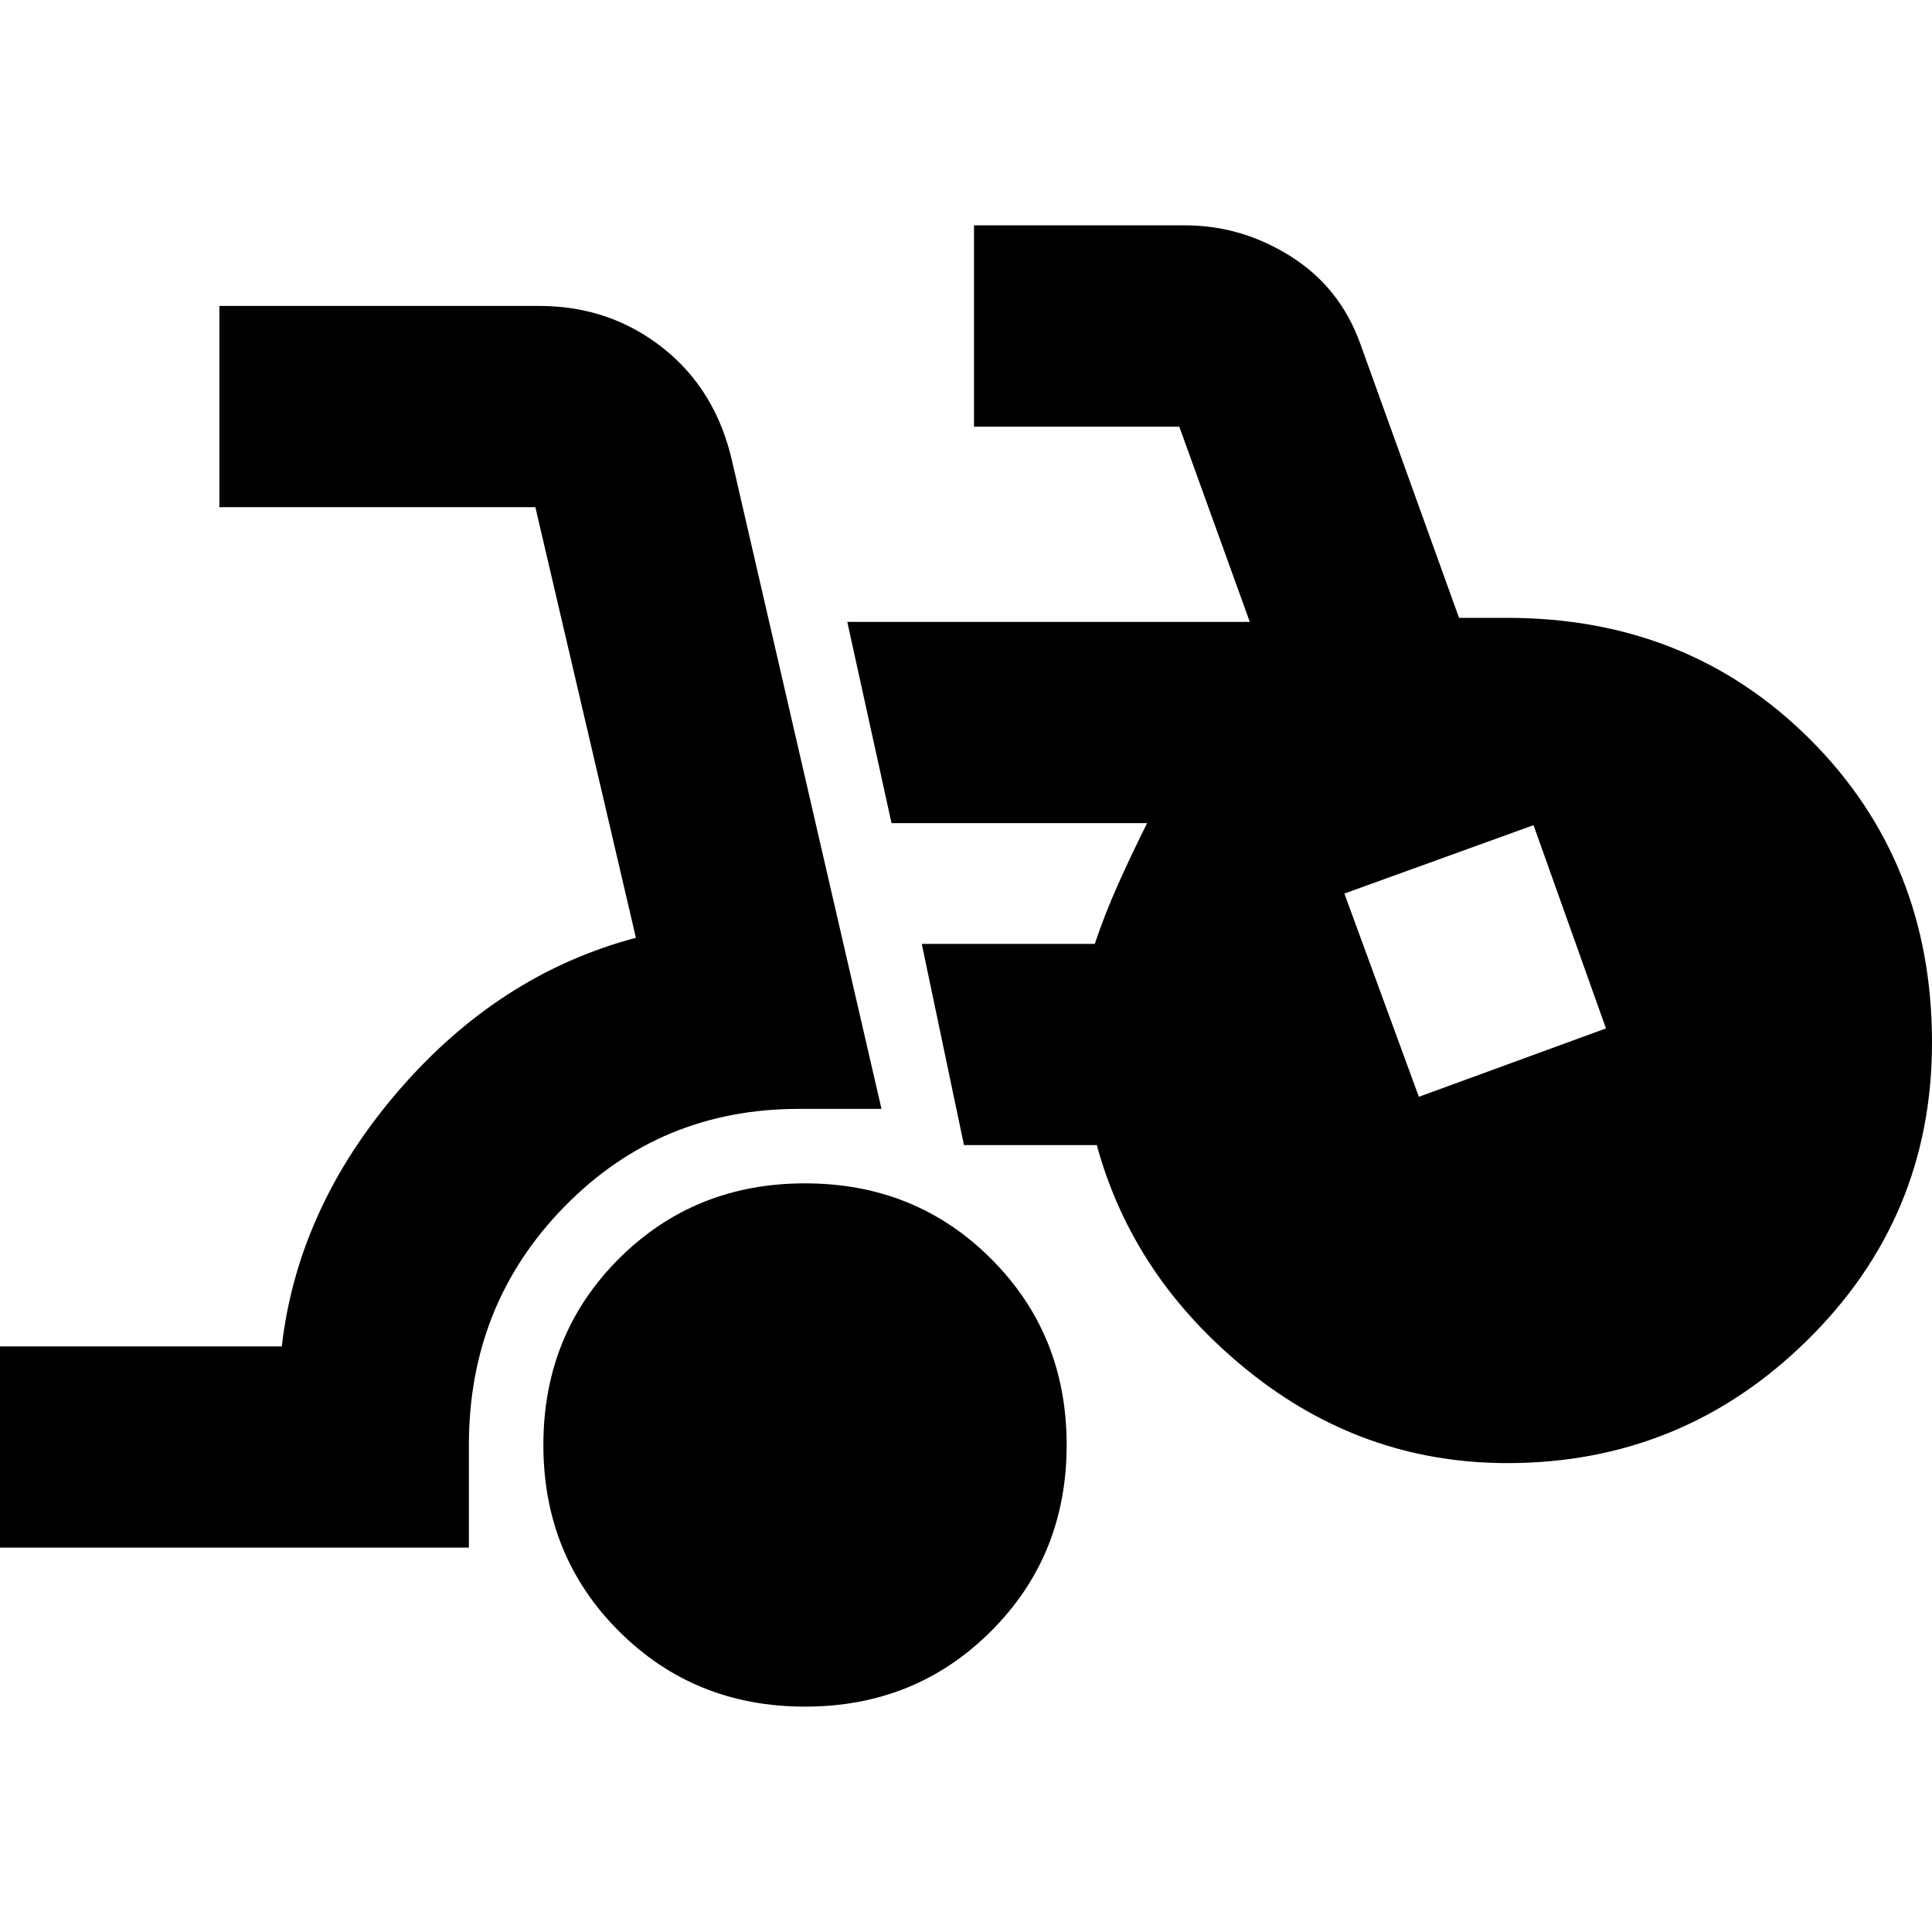 <svg xmlns="http://www.w3.org/2000/svg" height="20" width="20"><path d="M8.333 17.667Q7.188 17.667 6.406 16.885Q5.625 16.104 5.625 14.958Q5.625 13.812 6.406 13.031Q7.188 12.25 8.333 12.25Q9.479 12.25 10.26 13.031Q11.042 13.812 11.042 14.958Q11.042 16.104 10.26 16.885Q9.479 17.667 8.333 17.667ZM0 16.021V13.938H2.917Q3.083 12.5 4.125 11.292Q5.167 10.083 6.583 9.708L5.542 5.25Q5.542 5.25 5.542 5.25Q5.542 5.25 5.542 5.25H2.271V3.167H5.583Q6.312 3.167 6.865 3.604Q7.417 4.042 7.583 4.792L9.125 11.479H8.271Q6.833 11.479 5.844 12.49Q4.854 13.5 4.854 14.958V16.021ZM15.604 15.146Q14.104 15.146 12.917 14.188Q11.729 13.229 11.354 11.854H9.979L9.542 9.771H11.333Q11.438 9.458 11.583 9.135Q11.729 8.812 11.875 8.521H9.229L8.771 6.438H12.938L12.208 4.417Q12.208 4.417 12.208 4.417Q12.208 4.417 12.208 4.417H10.083V2.333H12.271Q12.854 2.333 13.365 2.656Q13.875 2.979 14.083 3.562L15.104 6.396H15.604Q17.479 6.396 18.74 7.656Q20 8.917 20 10.792Q20 12.604 18.708 13.875Q17.417 15.146 15.604 15.146ZM14.688 11.354 16.625 10.646 15.875 8.542 13.917 9.25Z"/></svg>
